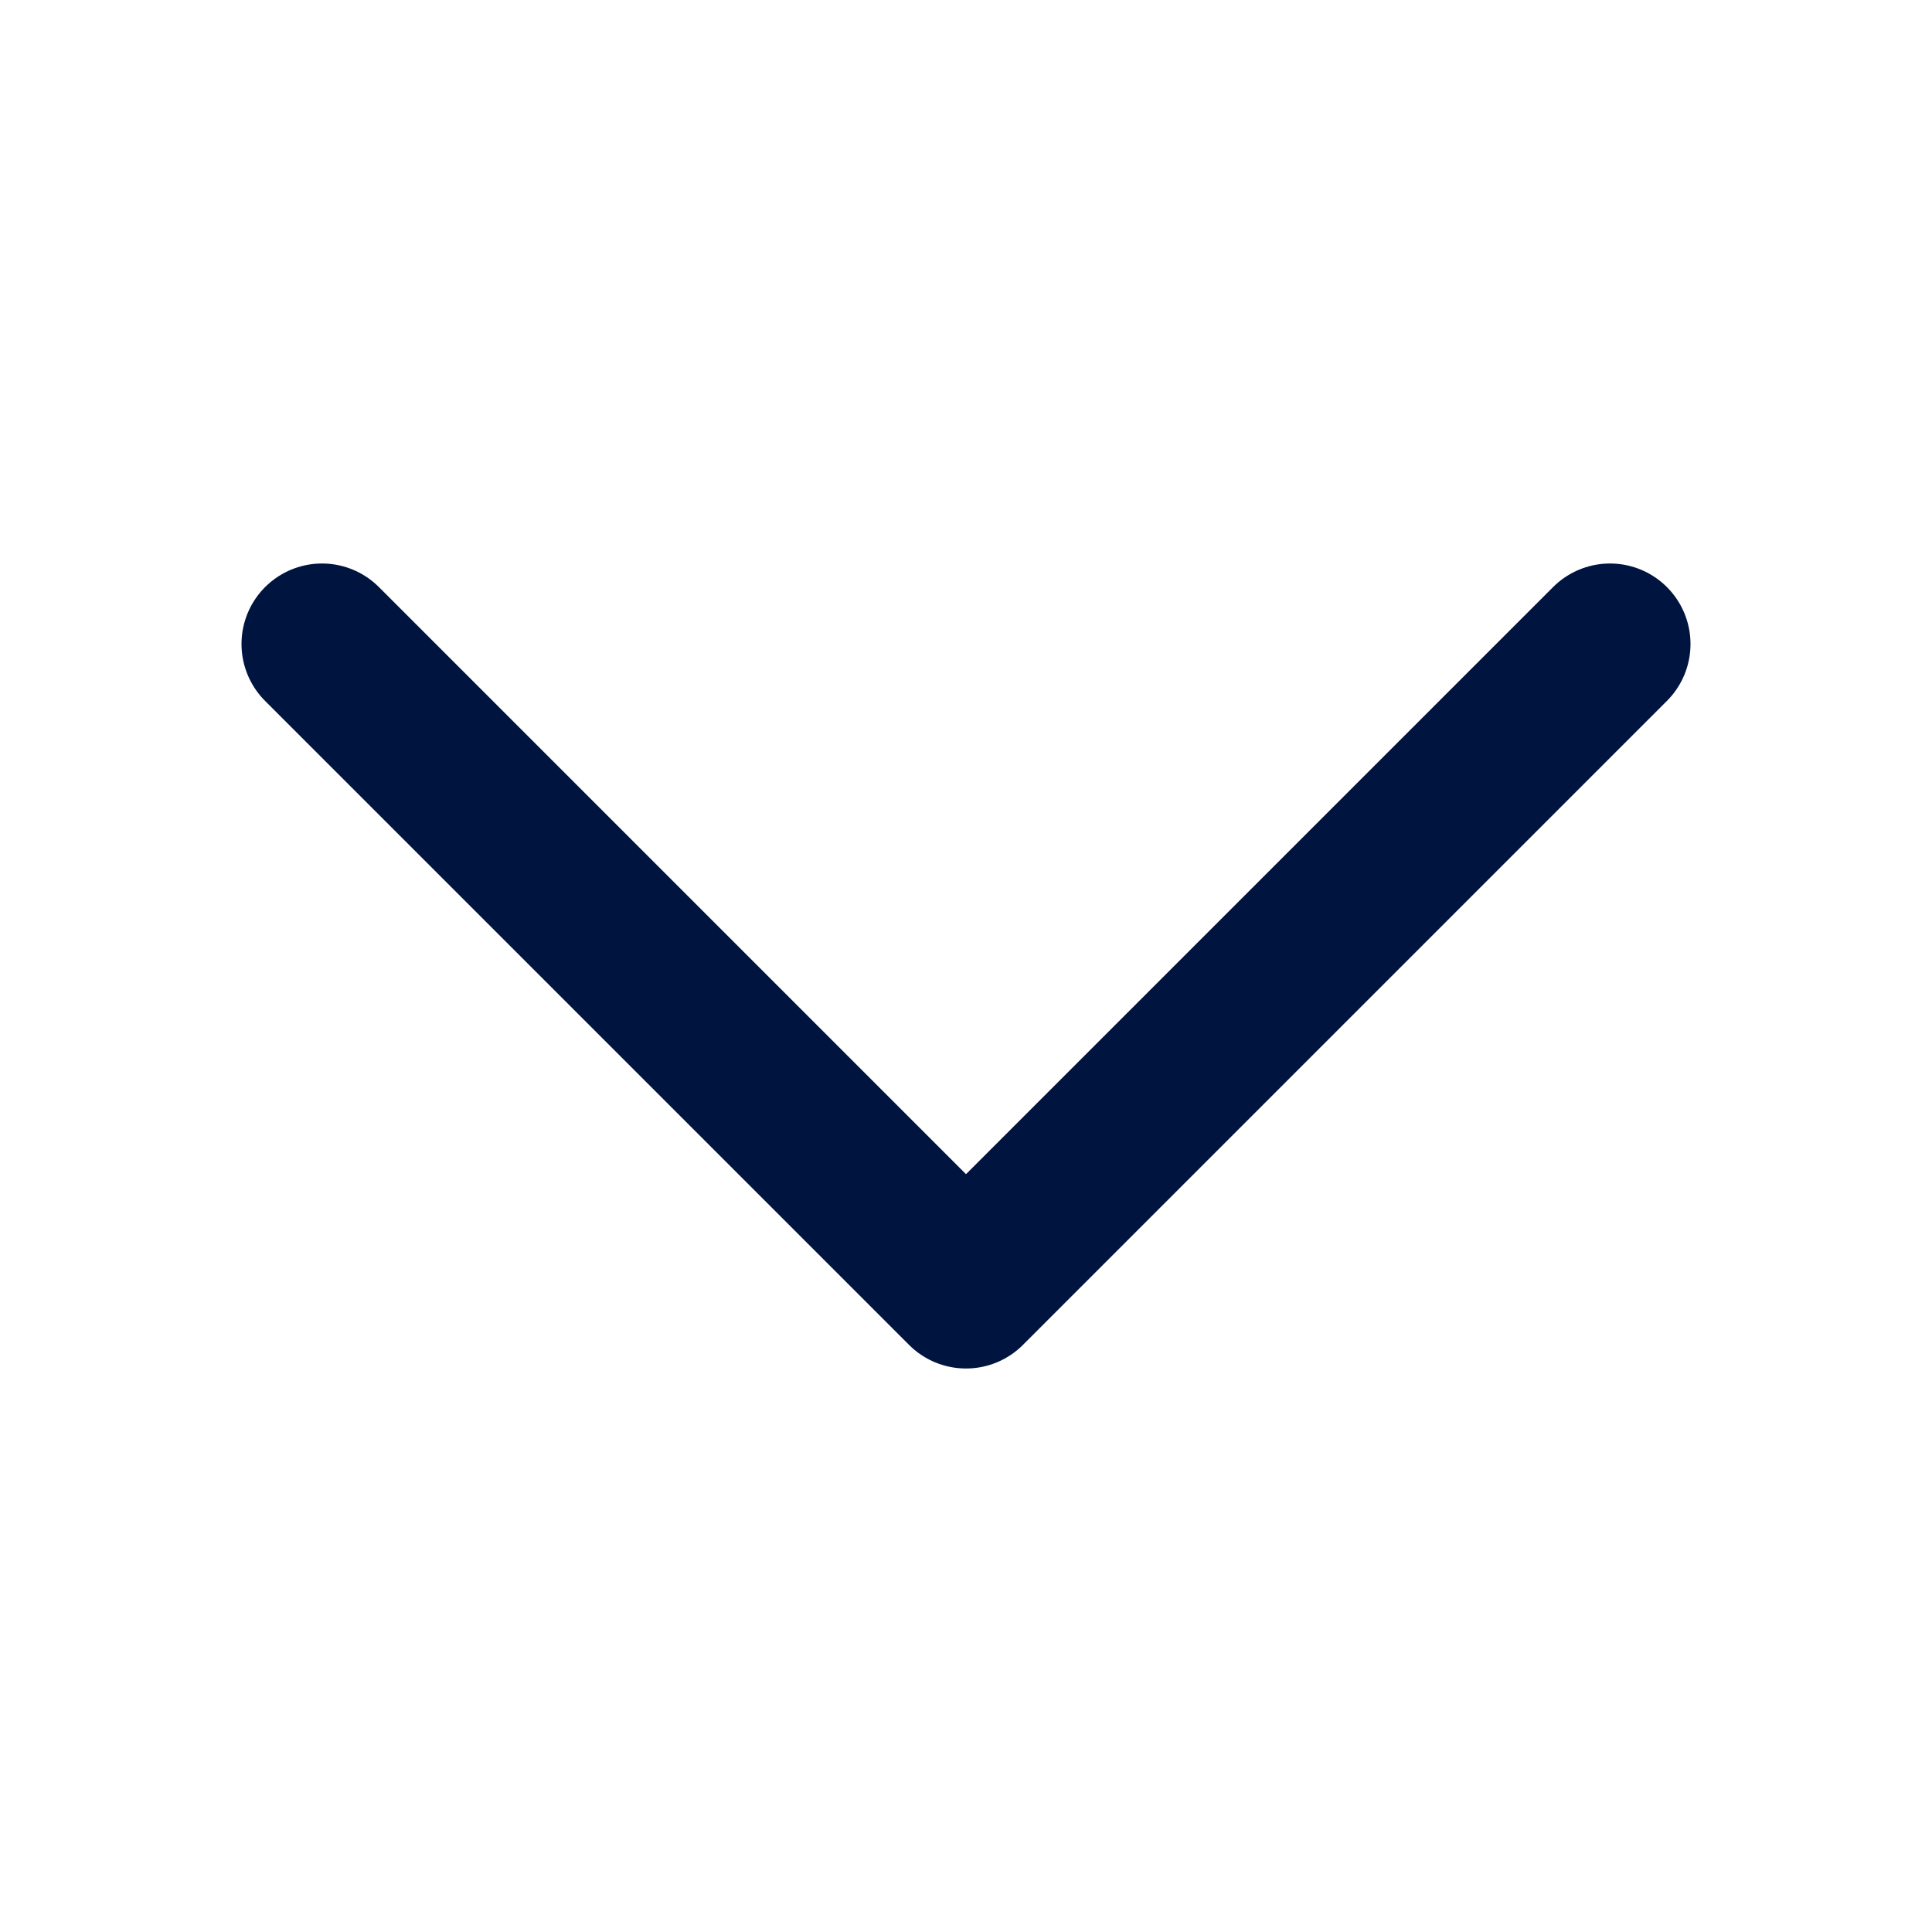 <svg width="24" height="24" viewBox="0 0 24 24" fill="none" xmlns="http://www.w3.org/2000/svg">
<path d="M4 8L12 16L20 8" stroke="#001440" stroke-width="2" stroke-linecap="round" stroke-linejoin="round"/>
</svg>
